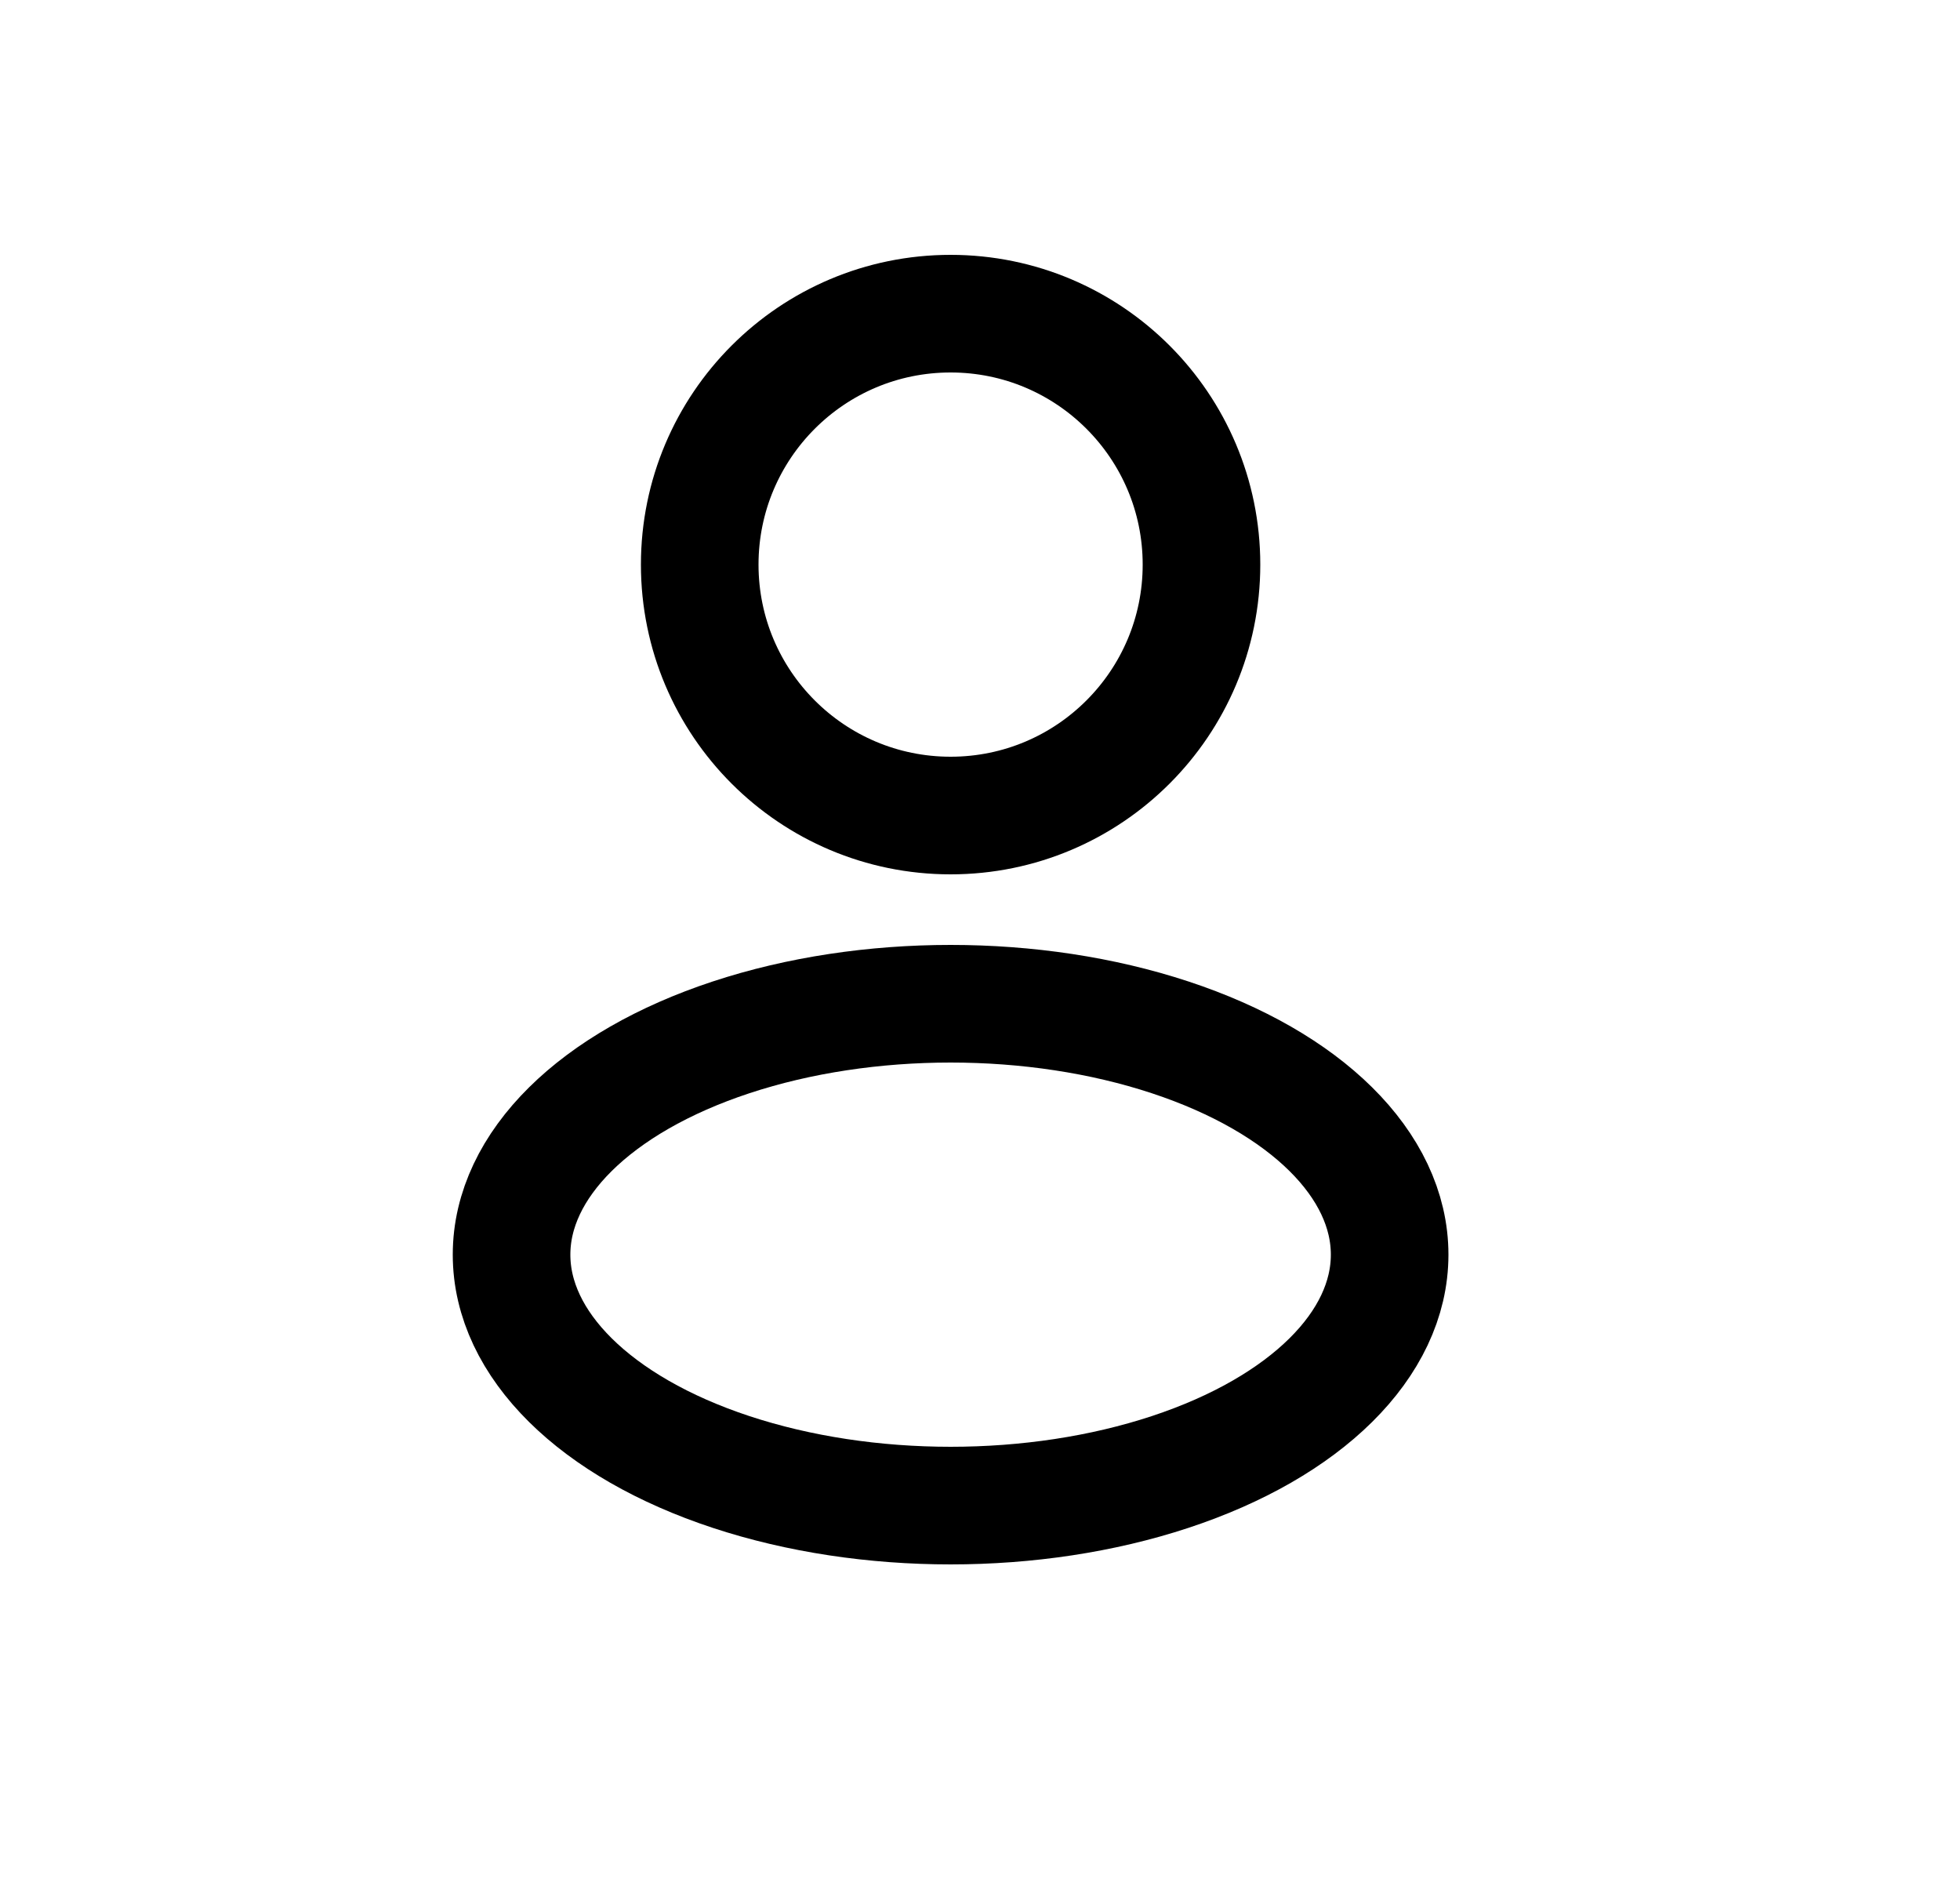 <svg width="25" height="24" viewBox="0 0 25 24" fill="none" xmlns="http://www.w3.org/2000/svg">
<circle cx="12.125" cy="7.2" r="3.2" stroke="black" stroke-width="1.5"/>
<ellipse cx="12.125" cy="16" rx="5.6" ry="3.2" stroke="black" stroke-width="1.5"/>
</svg>
